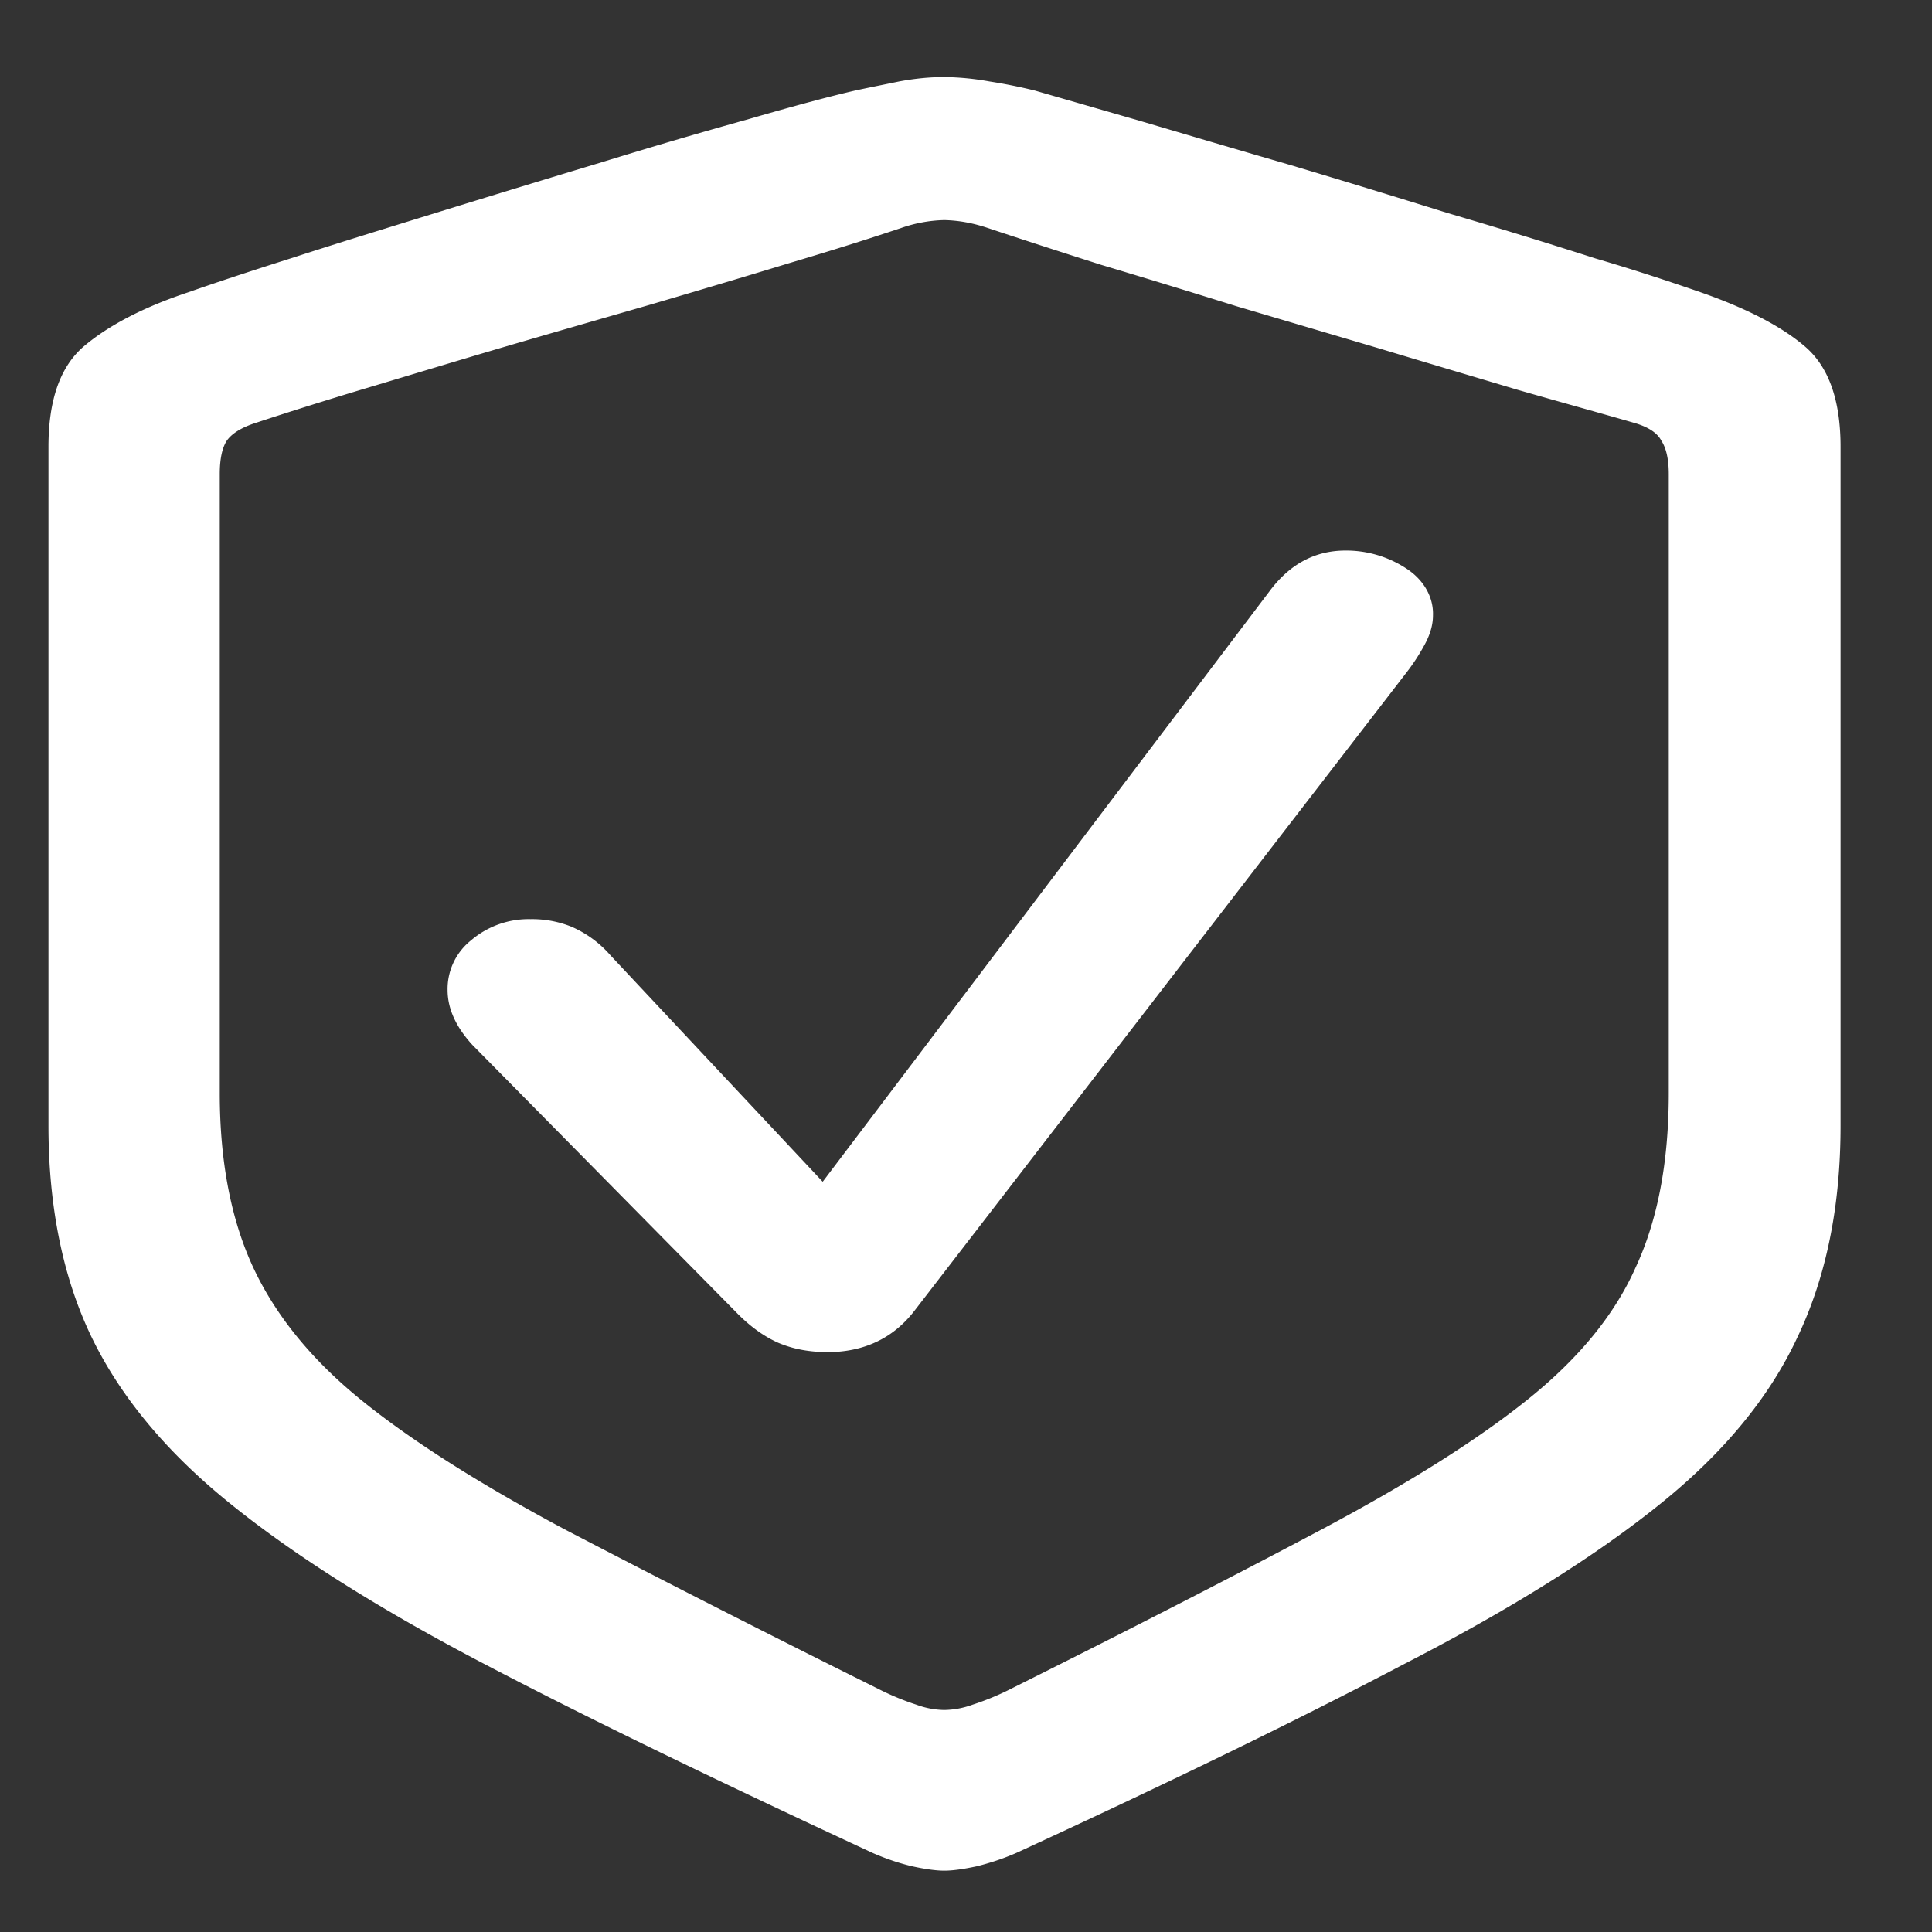 <svg xmlns="http://www.w3.org/2000/svg" width="24" height="24"><rect width="100%" height="100%" fill="#333333" stroke="none"/><path style="stroke:none;fill-rule:nonzero;fill:#fff;fill-opacity:1" d="M11.73 23.238c.11 0 .243-.02.403-.054.16-.04.328-.094.496-.168 1.91-.88 3.52-1.664 4.82-2.348 1.313-.676 2.367-1.336 3.164-1.977.793-.636 1.364-1.328 1.711-2.07.36-.75.54-1.629.54-2.637V5.551c0-.586-.15-1-.446-1.25-.293-.25-.727-.473-1.297-.672-.43-.149-.863-.29-1.3-.418a76.116 76.116 0 0 0-1.833-.563c-.664-.207-1.328-.41-1.996-.609-.672-.195-1.281-.375-1.836-.539l-1.3-.375a6.512 6.512 0 0 0-.563-.113 3.388 3.388 0 0 0-.563-.055c-.187 0-.375.02-.562.055-.188.039-.367.074-.547.113-.32.074-.758.191-1.312.352-.614.171-1.227.351-1.836.539-.66.199-1.325.402-1.996.609-.668.207-1.282.395-1.832.574-.555.176-.989.32-1.301.43-.563.187-.996.414-1.301.672-.293.25-.441.664-.441 1.25v8.433c0 1.008.18 1.887.535 2.625.36.743.933 1.434 1.73 2.075.793.64 1.844 1.304 3.145 1.984 1.312.687 2.922 1.465 4.824 2.348.168.074.332.129.496.168.16.035.293.054.398.054Zm0-1.996a1.037 1.037 0 0 1-.347-.066 3.268 3.268 0 0 1-.48-.2 228.015 228.015 0 0 1-3.9-1.984c-1.042-.558-1.878-1.086-2.503-1.59-.625-.504-1.074-1.058-1.352-1.652-.277-.594-.418-1.32-.418-2.172V5.891c0-.184.028-.32.083-.41.062-.094.187-.172.374-.231.403-.133.872-.281 1.407-.441.535-.16 1.101-.332 1.699-.508.602-.176 1.2-.348 1.797-.52.598-.176 1.164-.344 1.7-.508.472-.14.94-.285 1.405-.441.168-.059.352-.094.535-.098.188.004.368.04.54.098.398.133.867.285 1.406.457.535.16 1.097.332 1.687.516l1.782.527c.597.18 1.164.348 1.699.508.543.156 1.027.289 1.445.41.18.05.297.125.348.223.062.093.093.234.093.418v7.687c0 .852-.136 1.578-.414 2.172-.265.594-.718 1.14-1.351 1.645-.625.5-1.465 1.027-2.52 1.59-1.043.554-2.34 1.222-3.883 1.992a3.268 3.268 0 0 1-.48.199 1.06 1.06 0 0 1-.352.066Zm-1.457-4.445c.454 0 .817-.168 1.082-.508l6.122-7.941a2.49 2.49 0 0 0 .214-.328c.07-.125.11-.25.11-.375.008-.23-.117-.446-.336-.586a1.362 1.362 0 0 0-.75-.22c-.375 0-.688.165-.938.497L10.22 14.68l-2.637-2.813a1.358 1.358 0 0 0-.484-.355 1.304 1.304 0 0 0-.508-.094 1.1 1.1 0 0 0-.738.262.773.773 0 0 0-.293.617c0 .23.101.457.308.683l3.266 3.31c.172.179.344.304.523.386.188.082.395.12.617.12Zm0 0"/></svg>